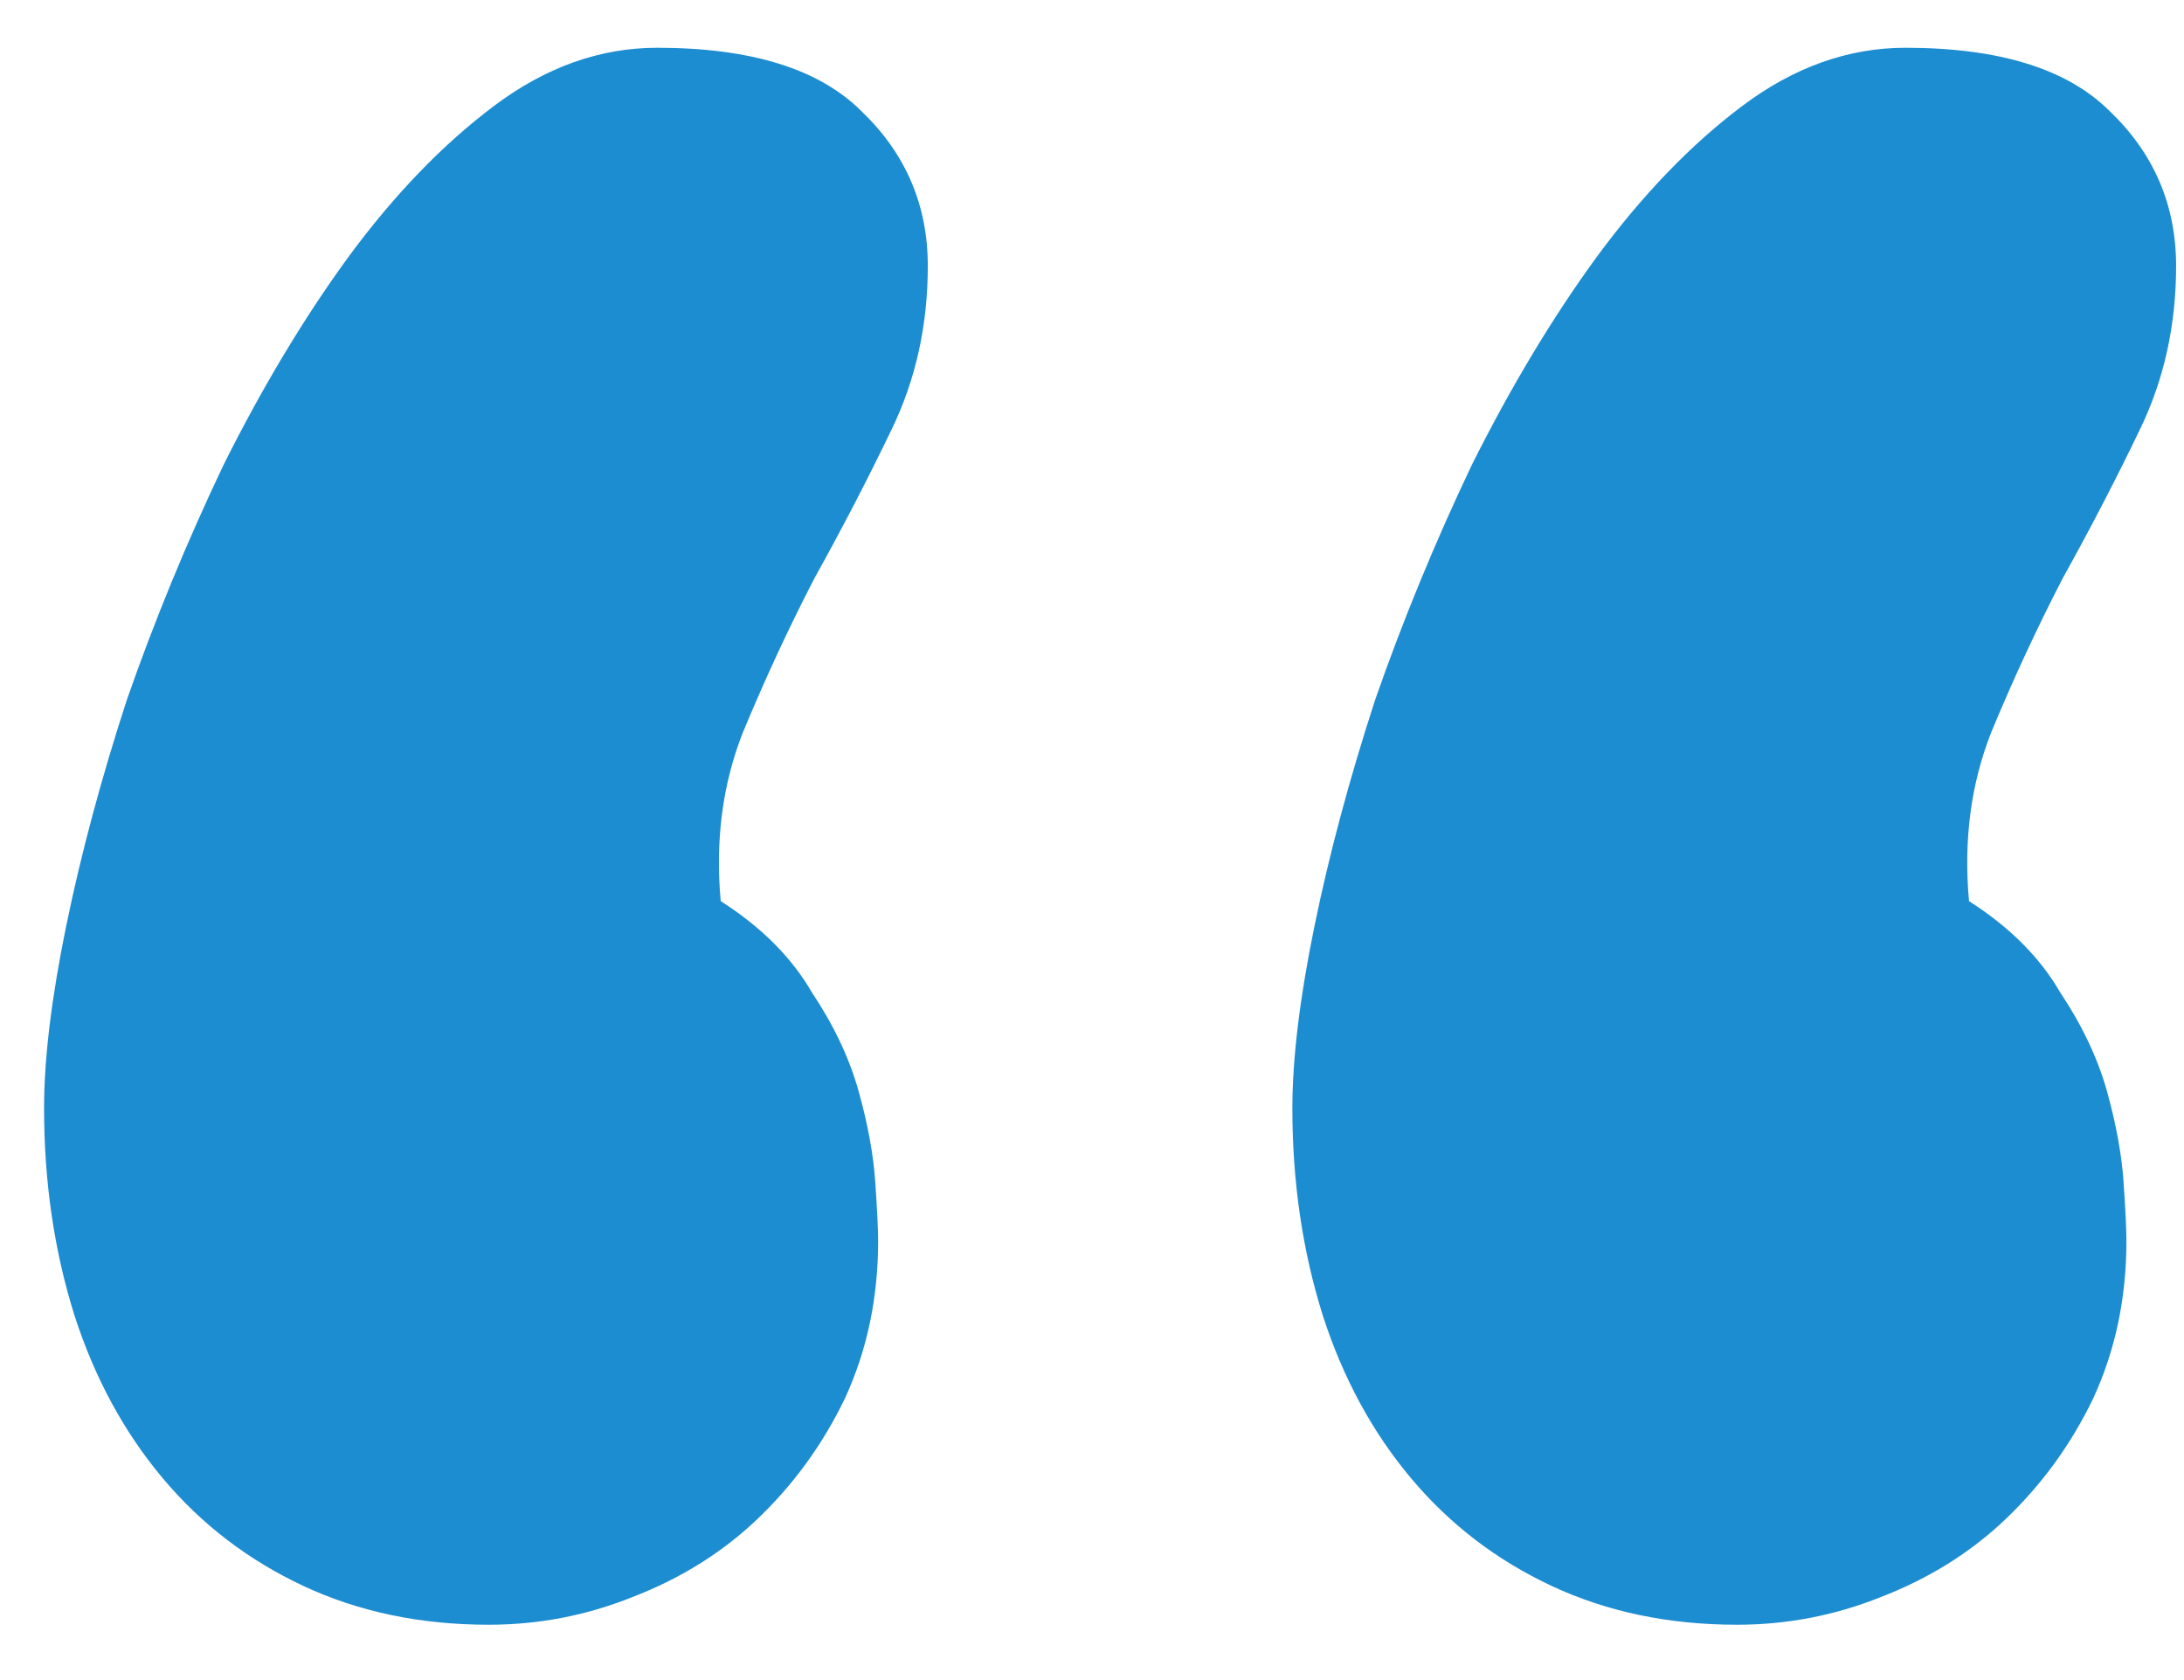 <svg width="39" height="30" viewBox="0 0 39 30" fill="none" xmlns="http://www.w3.org/2000/svg">
<path d="M8.727 29.012C7.511 29.012 6.409 28.782 5.423 28.322C4.437 27.861 3.598 27.22 2.908 26.398C2.217 25.576 1.691 24.607 1.33 23.489C0.968 22.338 0.787 21.105 0.787 19.79C0.787 18.902 0.919 17.817 1.182 16.535C1.445 15.253 1.806 13.905 2.267 12.491C2.76 11.078 3.335 9.68 3.993 8.299C4.683 6.918 5.423 5.686 6.212 4.601C7.034 3.483 7.905 2.579 8.826 1.888C9.746 1.198 10.716 0.853 11.735 0.853C13.412 0.853 14.629 1.231 15.385 1.987C16.174 2.743 16.568 3.664 16.568 4.749C16.568 5.801 16.355 6.771 15.927 7.658C15.5 8.546 15.04 9.434 14.546 10.321C14.086 11.209 13.659 12.13 13.264 13.083C12.902 14.004 12.771 15.006 12.87 16.091C13.593 16.552 14.135 17.094 14.497 17.719C14.892 18.311 15.171 18.902 15.335 19.494C15.5 20.086 15.598 20.628 15.631 21.122C15.664 21.615 15.681 21.96 15.681 22.157C15.681 23.176 15.483 24.113 15.089 24.968C14.694 25.79 14.168 26.514 13.511 27.138C12.886 27.73 12.146 28.19 11.291 28.519C10.47 28.848 9.615 29.012 8.727 29.012ZM31.018 29.012C29.802 29.012 28.7 28.782 27.714 28.322C26.727 27.861 25.889 27.22 25.199 26.398C24.508 25.576 23.982 24.607 23.621 23.489C23.259 22.338 23.078 21.105 23.078 19.79C23.078 18.902 23.21 17.817 23.473 16.535C23.736 15.253 24.097 13.905 24.558 12.491C25.051 11.078 25.626 9.68 26.284 8.299C26.974 6.918 27.714 5.686 28.503 4.601C29.325 3.483 30.196 2.579 31.117 1.888C32.037 1.198 33.007 0.853 34.026 0.853C35.703 0.853 36.92 1.231 37.676 1.987C38.465 2.743 38.859 3.664 38.859 4.749C38.859 5.801 38.646 6.771 38.218 7.658C37.791 8.546 37.331 9.434 36.837 10.321C36.377 11.209 35.95 12.13 35.555 13.083C35.194 14.004 35.062 15.006 35.161 16.091C35.884 16.552 36.426 17.094 36.788 17.719C37.183 18.311 37.462 18.902 37.627 19.494C37.791 20.086 37.889 20.628 37.922 21.122C37.955 21.615 37.972 21.96 37.972 22.157C37.972 23.176 37.774 24.113 37.38 24.968C36.985 25.79 36.459 26.514 35.802 27.138C35.177 27.73 34.437 28.19 33.583 28.519C32.761 28.848 31.906 29.012 31.018 29.012Z" fill="#1D8DD1"/>
</svg>

